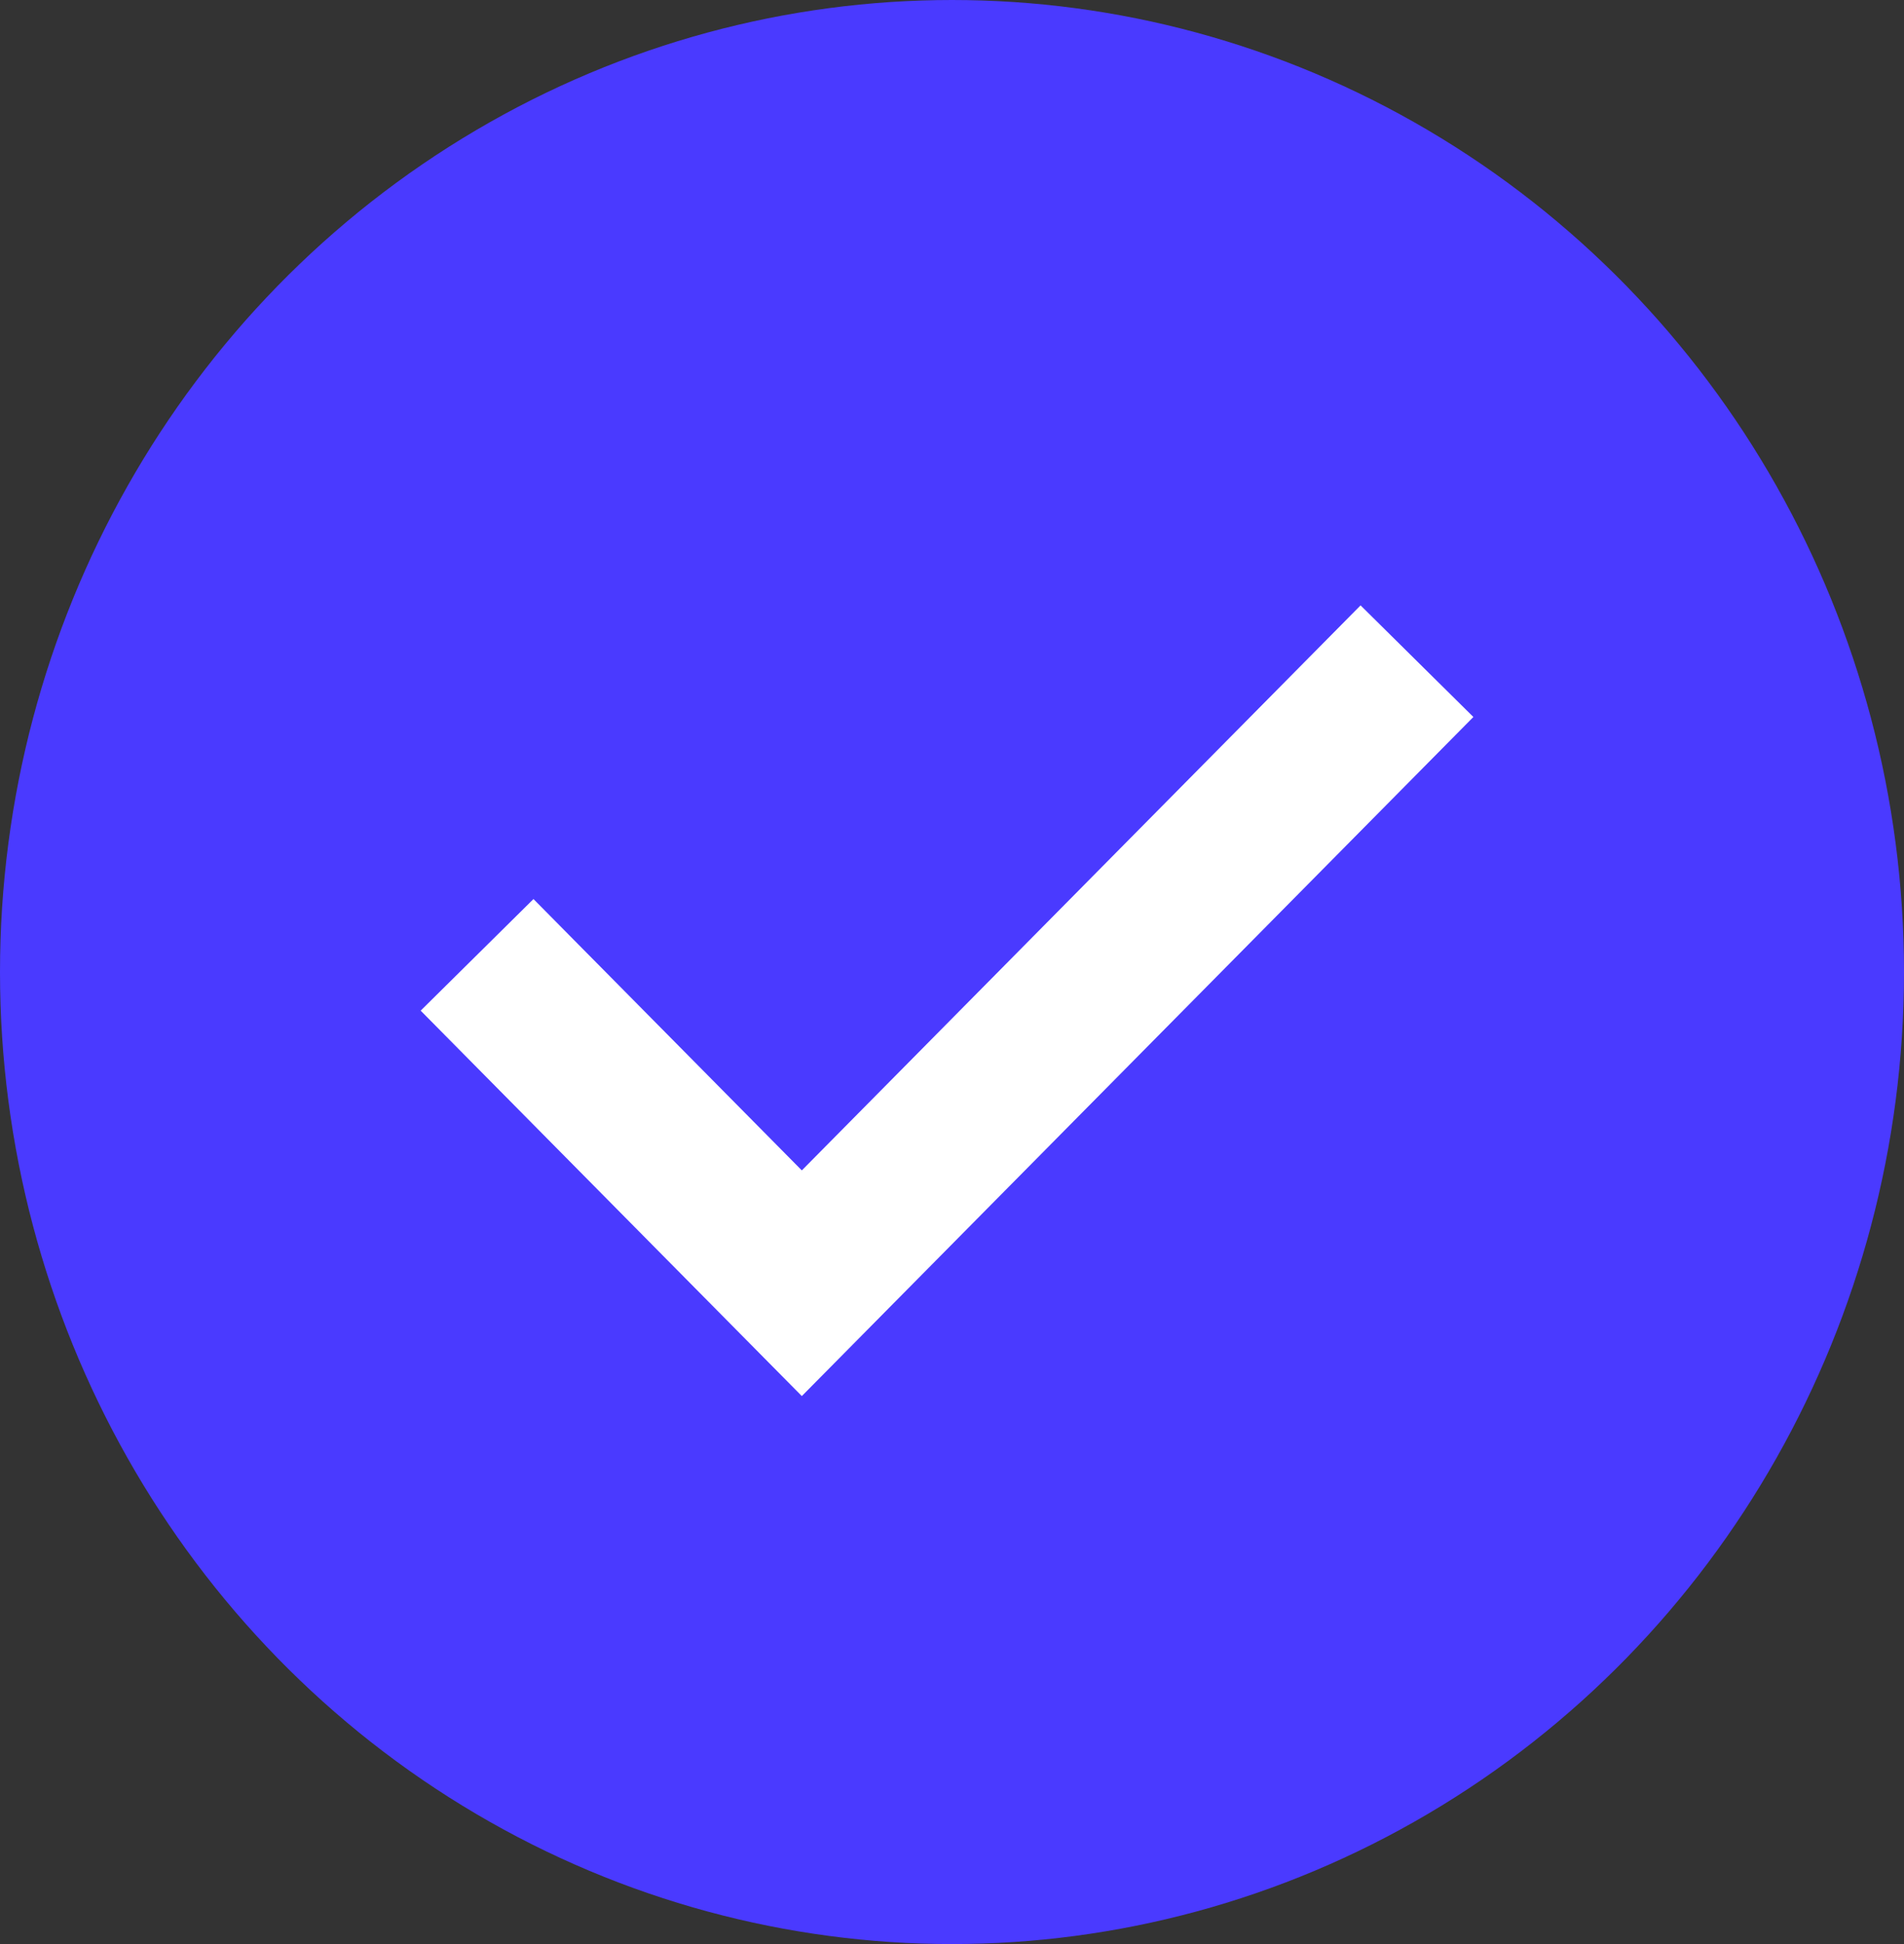 <svg id="Component_10_1" data-name="Component 10 – 1" xmlns="http://www.w3.org/2000/svg" width="48" height="49" viewBox="0 0 48 49">
  <rect x="0" y="0" width="48" height="49" fill="#333333" stroke="none"/>
  <ellipse id="Ellipse_48" data-name="Ellipse 48" cx="24" cy="24.5" rx="24" ry="24.5" fill="#4a3aff"/>
  <path id="Path_88" data-name="Path 88" d="M113,908.38l8.187,8.277,15.508-15.679" transform="translate(-100.973 -884.313)" fill="none" stroke="#fff" stroke-width="4"/>
</svg>
